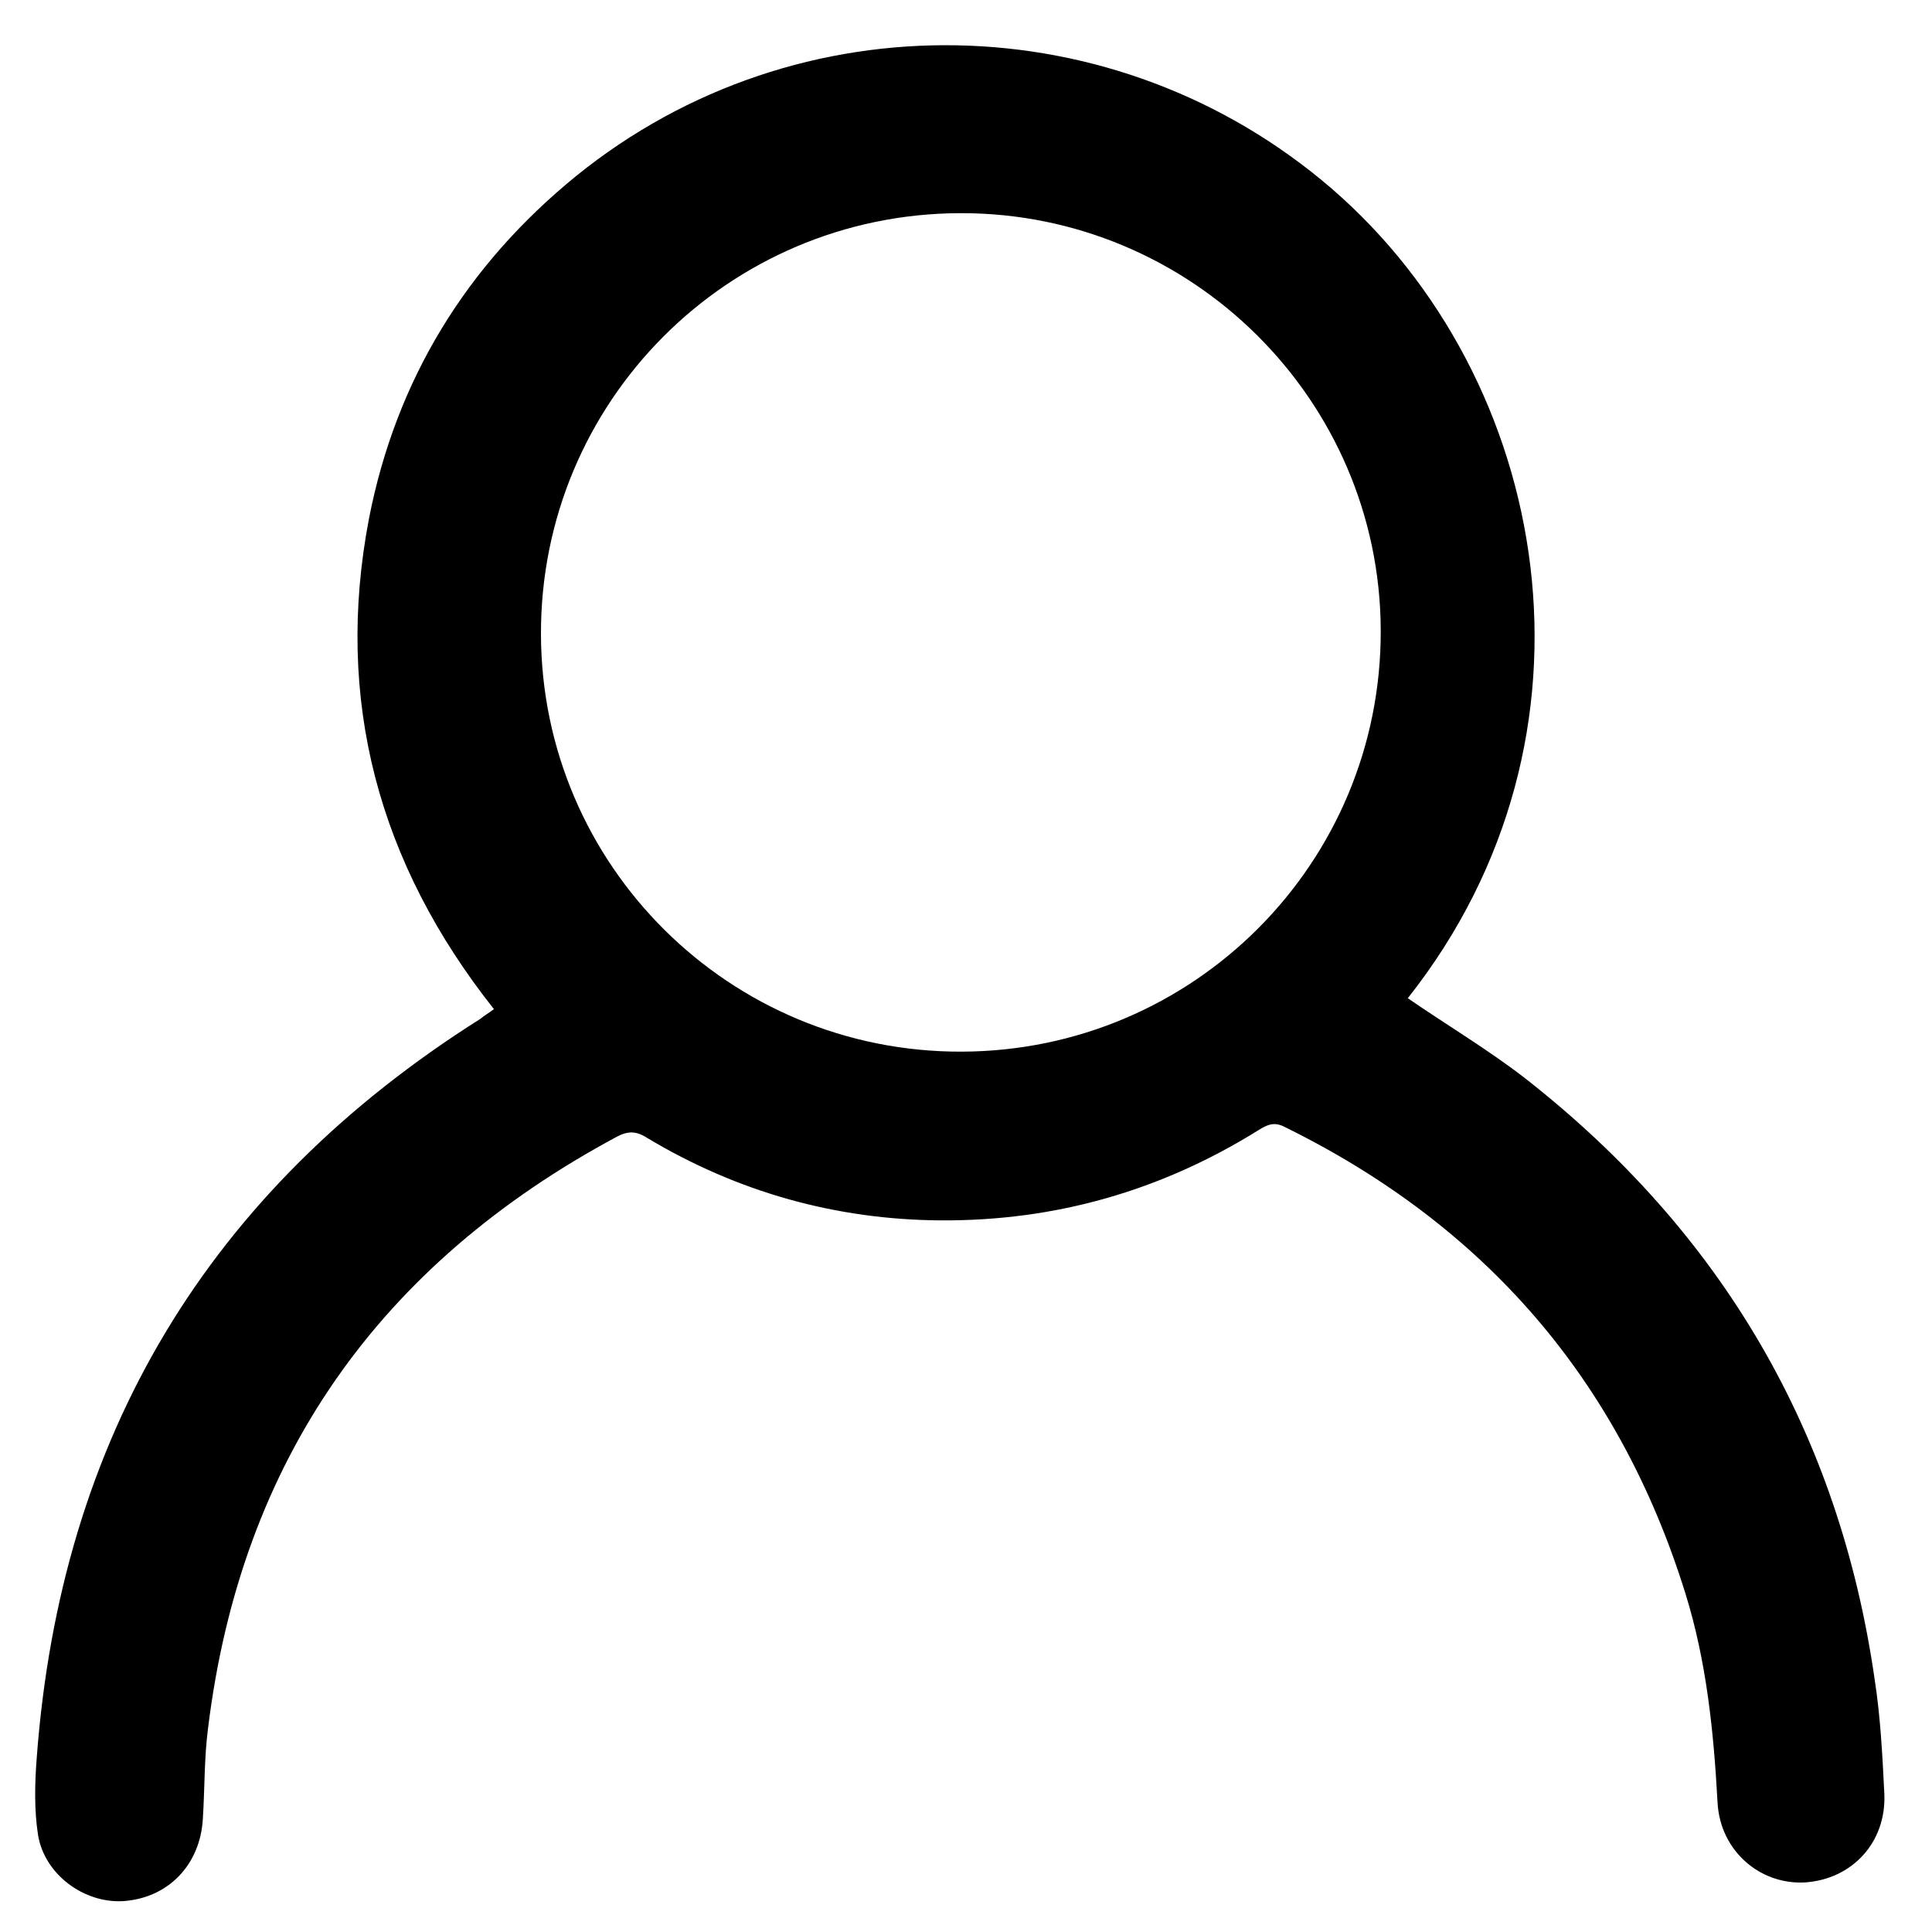 <?xml version="1.0" encoding="utf-8"?>
<!-- Generator: Adobe Illustrator 24.2.1, SVG Export Plug-In . SVG Version: 6.00 Build 0)  -->
<svg version="1.1" id="Capa_1" xmlns="http://www.w3.org/2000/svg" xmlns:xlink="http://www.w3.org/1999/xlink" x="0px" y="0px"
	 viewBox="0 0 300 300" style="enable-background:new 0 0 300 300;" xml:space="preserve">
<path d="M291.1,260.8c-5.5-38.3-23.7-69.4-54.2-93.3c-5.8-4.5-12.2-8.3-18.3-12.5c32.3-40.8,22.4-96.1-11.8-125.7
	C173.4,0.5,124-0.6,89.5,27.3C72.4,41.2,61.5,59,57.3,80.5c-5.4,28.2,1.5,53.6,19.4,76.2c-0.8,0.6-1.5,1-2.1,1.5
	C32.3,184.9,9.4,223.2,5.7,273c-0.3,3.9-0.4,8,0.2,11.9c1,6.2,7.2,10.7,13.3,10.3c6.9-0.5,11.9-5.6,12.3-12.8
	c0.3-4.7,0.2-9.4,0.8-14c5.1-41.7,26.6-72.1,63.5-91.9c1.7-0.9,3-0.9,4.7,0.2c14,8.4,29.3,12.7,45.6,12.8c17.8,0.1,34.2-4.6,49.3-14
	c1.3-0.8,2.4-1.4,4.1-0.5c31.1,15.3,51.9,39.3,62.2,72.4c3.3,10.6,4.4,21.5,5,32.5c0.4,7.5,6.6,12.8,13.6,12.4
	c7.3-0.5,12.6-6.2,12.3-13.7C292.3,272.5,292,266.6,291.1,260.8z M149.3,163.3c-36,0.1-65.2-28.9-65.3-64.8
	c-0.1-36.1,29-65.3,65.1-65.4c35.9-0.1,65.2,29,65.3,64.8C214.5,134,185.4,163.2,149.3,163.3z"/>
</svg>
